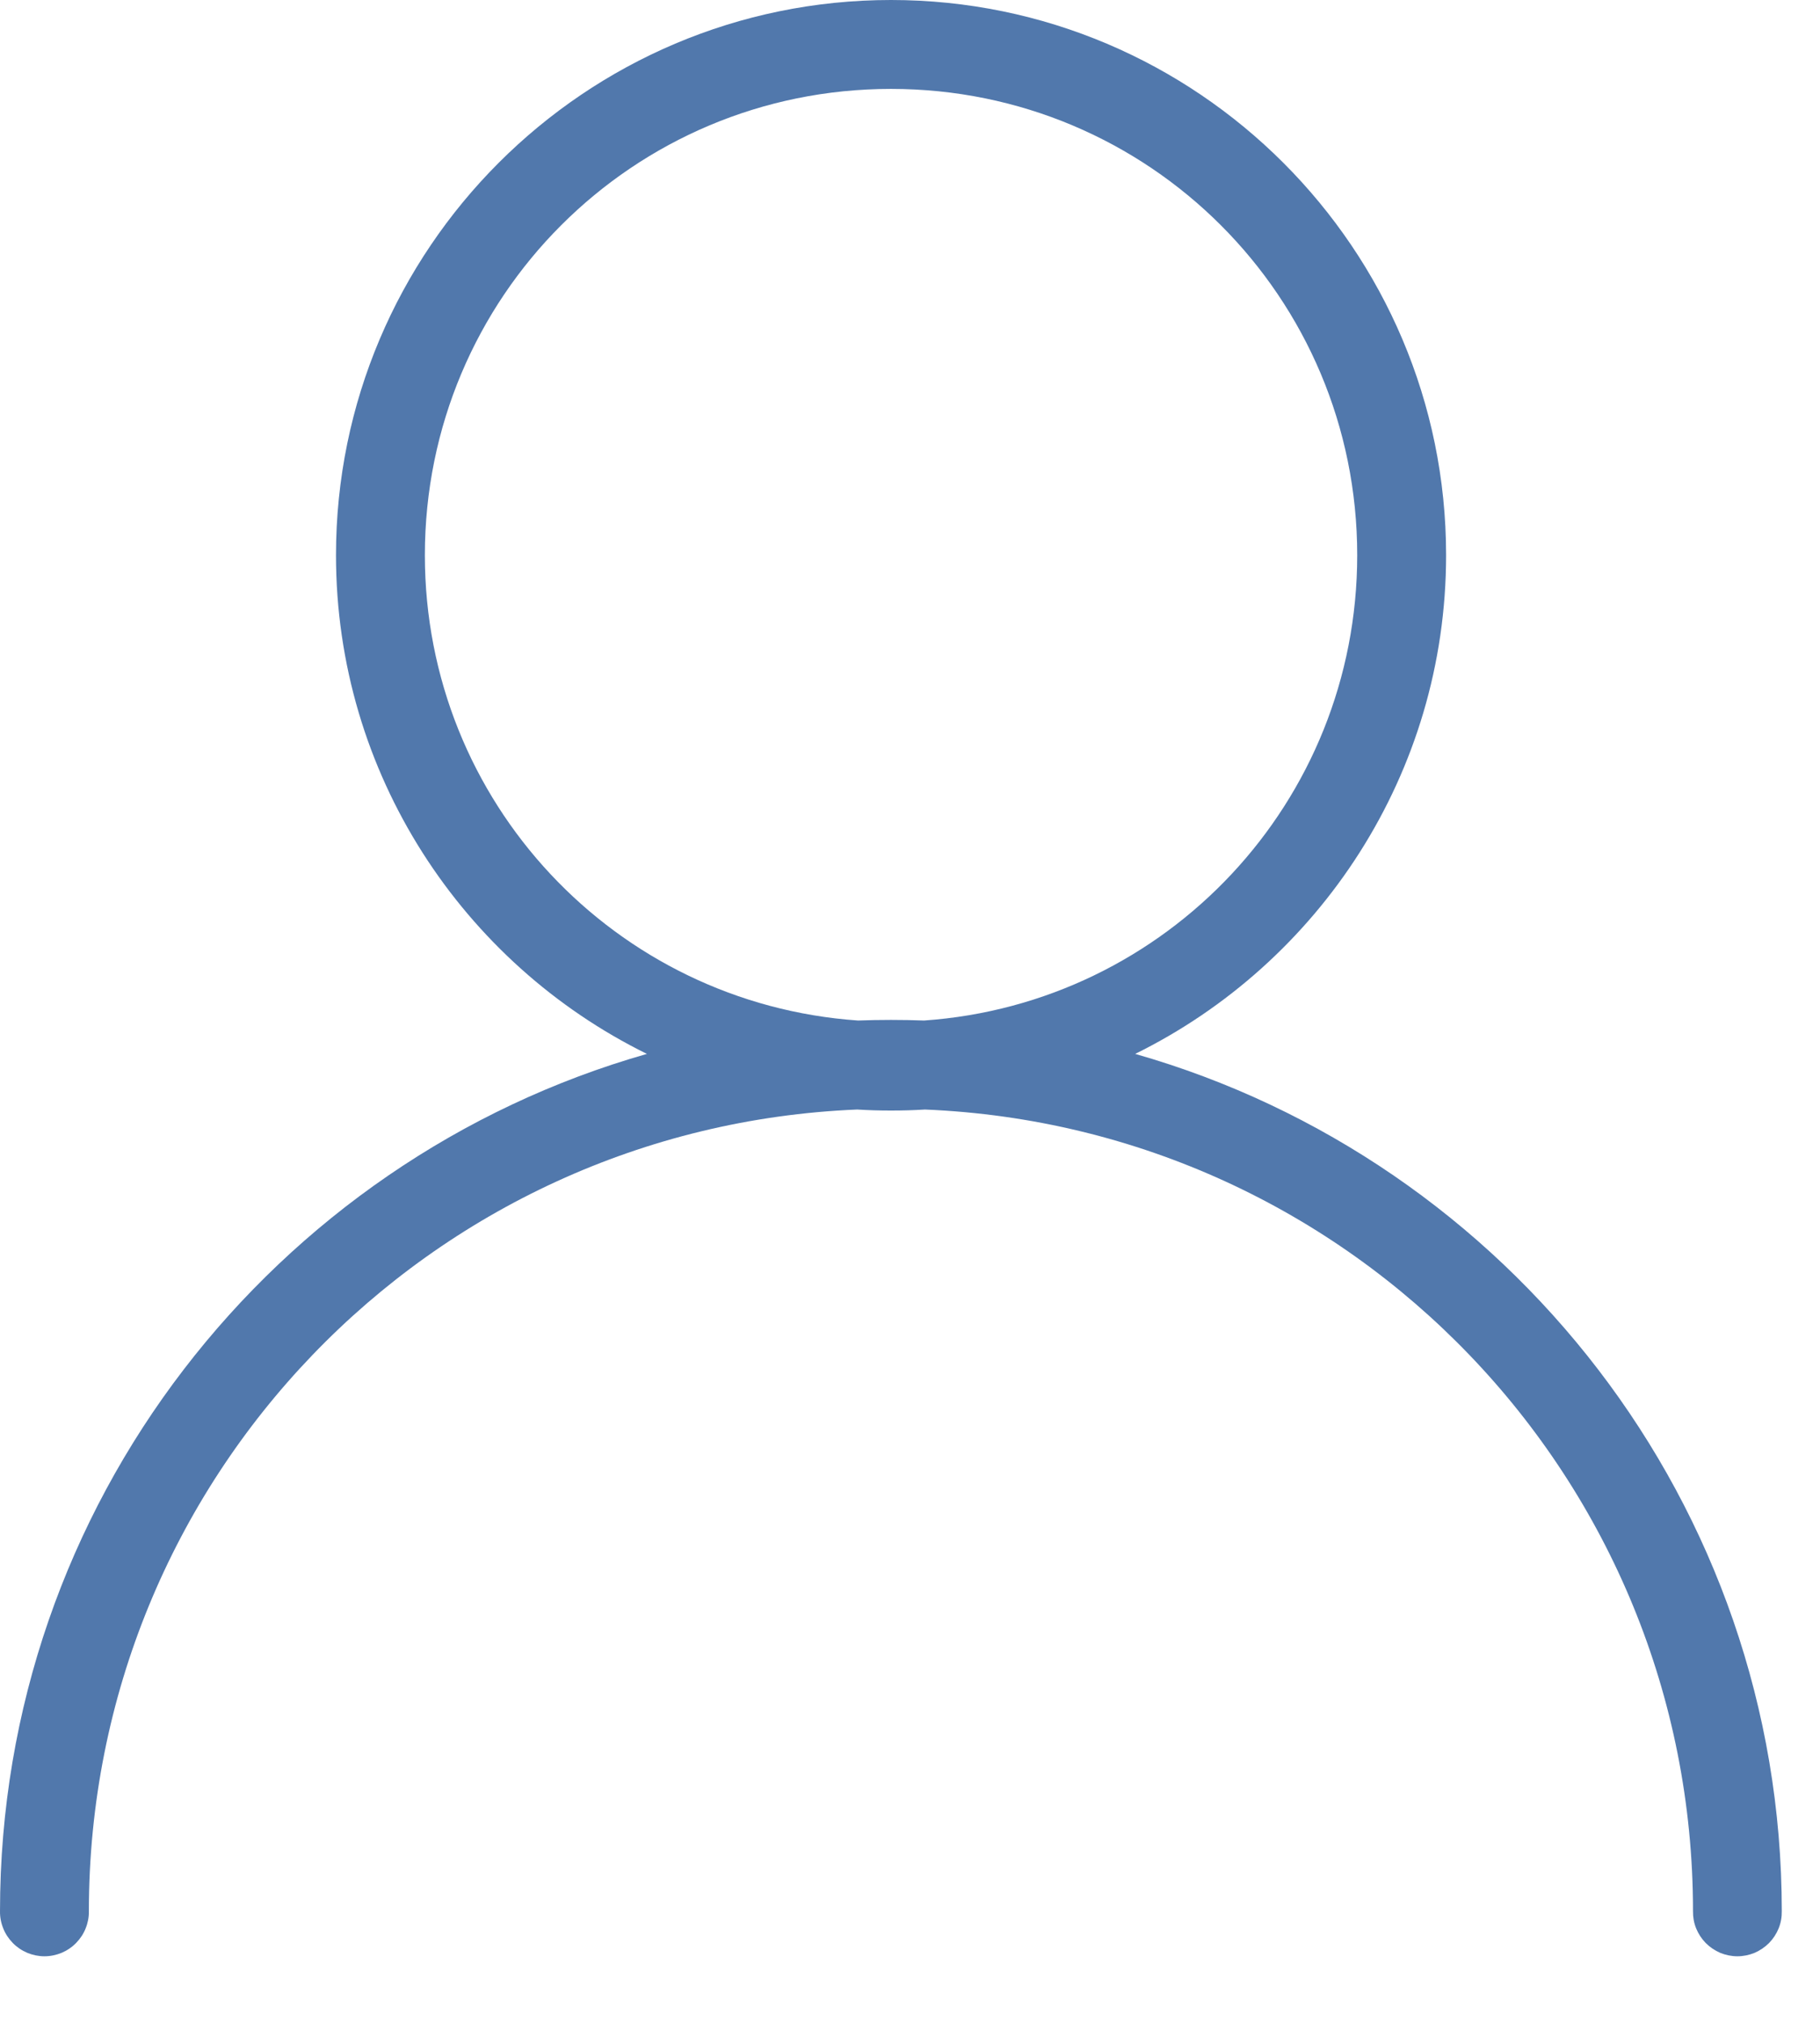 <svg width="18" height="20" viewBox="0 0 18 20" fill="none" xmlns="http://www.w3.org/2000/svg">
<path fill-rule="evenodd" clip-rule="evenodd" d="M8.812 0C5.785 0 3.323 2.462 3.323 5.489C3.323 7.65 4.578 9.524 6.398 10.42C2.708 11.471 4.40018e-05 14.871 4.40018e-05 18.896C-0.001 18.954 0.01 19.012 0.032 19.066C0.053 19.12 0.086 19.169 0.127 19.211C0.167 19.252 0.216 19.285 0.27 19.308C0.324 19.33 0.381 19.342 0.439 19.342C0.498 19.342 0.555 19.33 0.609 19.308C0.663 19.285 0.712 19.252 0.752 19.211C0.793 19.169 0.826 19.12 0.847 19.066C0.869 19.012 0.88 18.954 0.879 18.896C0.879 14.622 4.246 11.145 8.477 10.97C8.588 10.977 8.7 10.98 8.812 10.98C8.925 10.98 9.037 10.977 9.148 10.97C13.378 11.145 16.744 14.622 16.744 18.896C16.743 18.954 16.753 19.012 16.775 19.066C16.797 19.12 16.829 19.169 16.87 19.211C16.911 19.252 16.96 19.285 17.013 19.308C17.067 19.33 17.125 19.342 17.183 19.342C17.241 19.342 17.299 19.33 17.353 19.308C17.406 19.285 17.455 19.252 17.496 19.211C17.537 19.169 17.569 19.12 17.591 19.066C17.613 19.012 17.623 18.954 17.622 18.896C17.622 14.872 14.916 11.471 11.227 10.42C13.046 9.524 14.302 7.65 14.302 5.489C14.302 2.462 11.839 0 8.812 0H8.812ZM8.812 0.879C11.364 0.879 13.423 2.937 13.423 5.489C13.423 7.931 11.537 9.923 9.139 10.09C9.031 10.086 8.922 10.084 8.812 10.084C8.703 10.084 8.594 10.086 8.486 10.09C6.087 9.923 4.202 7.931 4.202 5.489C4.202 2.937 6.26 0.879 8.812 0.879Z" fill="#5178AC"/>
</svg>

